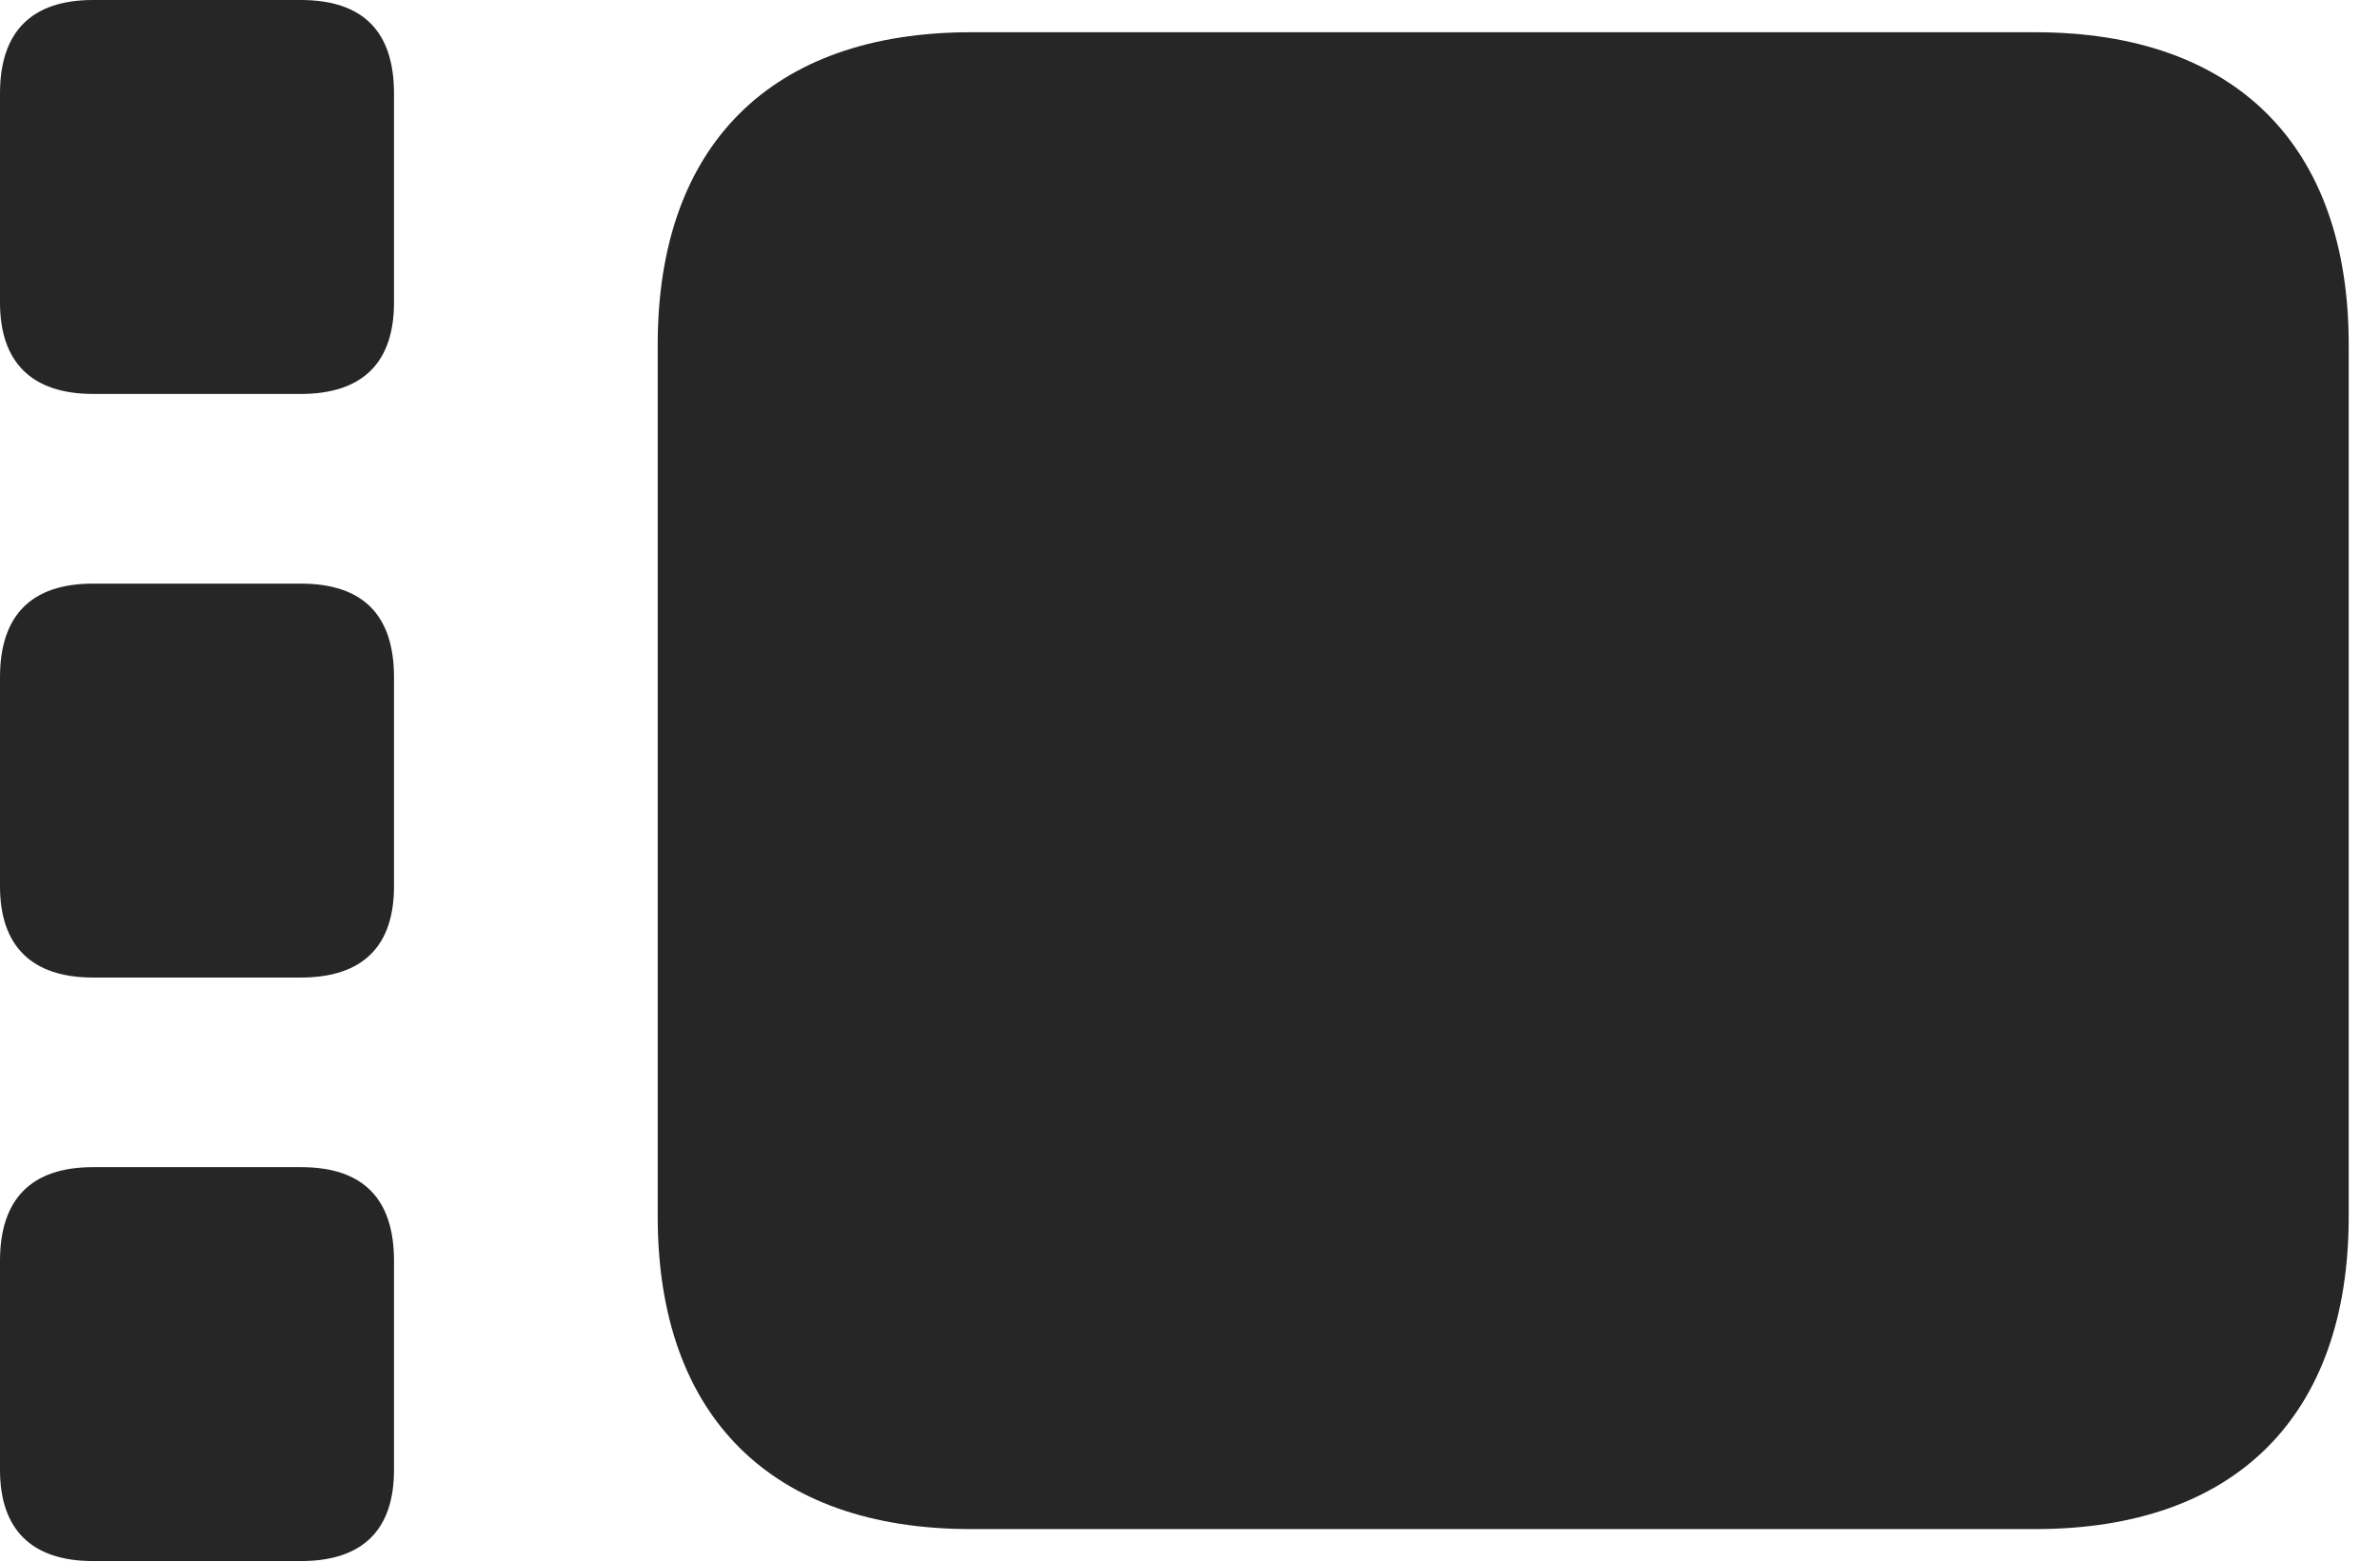 <?xml version="1.0" encoding="UTF-8"?>
<!--Generator: Apple Native CoreSVG 326-->
<!DOCTYPE svg PUBLIC "-//W3C//DTD SVG 1.1//EN" "http://www.w3.org/Graphics/SVG/1.1/DTD/svg11.dtd">
<svg version="1.1" xmlns="http://www.w3.org/2000/svg" xmlns:xlink="http://www.w3.org/1999/xlink"
       viewBox="0 0 27.527 18.07">
       <g>
              <rect height="18.07" opacity="0" width="27.527" x="0" y="0" />
              <path d="M11.23 17.688L23.54 17.688C25.858 17.688 27.165 16.376 27.165 14.074L27.165 3.986C27.165 1.685 25.858 0.373 23.54 0.373L11.23 0.373C8.916 0.373 7.607 1.685 7.607 3.986L7.607 14.074C7.607 16.376 8.916 17.688 11.23 17.688Z"
                     fill="currentColor" fill-opacity="0.85" />
              <path d="M1.077 4.557L3.478 4.557C4.203 4.557 4.557 4.185 4.557 3.5L4.557 1.081C4.557 0.369 4.203 0 3.478 0L1.077 0C0.357 0 0 0.374 0 1.081L0 3.5C0 4.181 0.357 4.557 1.077 4.557ZM1.077 11.308L3.478 11.308C4.203 11.308 4.557 10.938 4.557 10.253L4.557 7.834C4.557 7.12 4.203 6.751 3.478 6.751L1.077 6.751C0.357 6.751 0 7.124 0 7.834L0 10.253C0 10.934 0.357 11.308 1.077 11.308ZM1.077 18.058L3.48 18.058C4.203 18.058 4.557 17.689 4.557 17.004L4.557 14.585C4.557 13.87 4.203 13.501 3.48 13.501L1.077 13.501C0.357 13.501 0 13.875 0 14.585L0 17.004C0 17.684 0.357 18.058 1.077 18.058Z"
                     fill="currentColor" fill-opacity="0.85" />
       </g>
</svg>